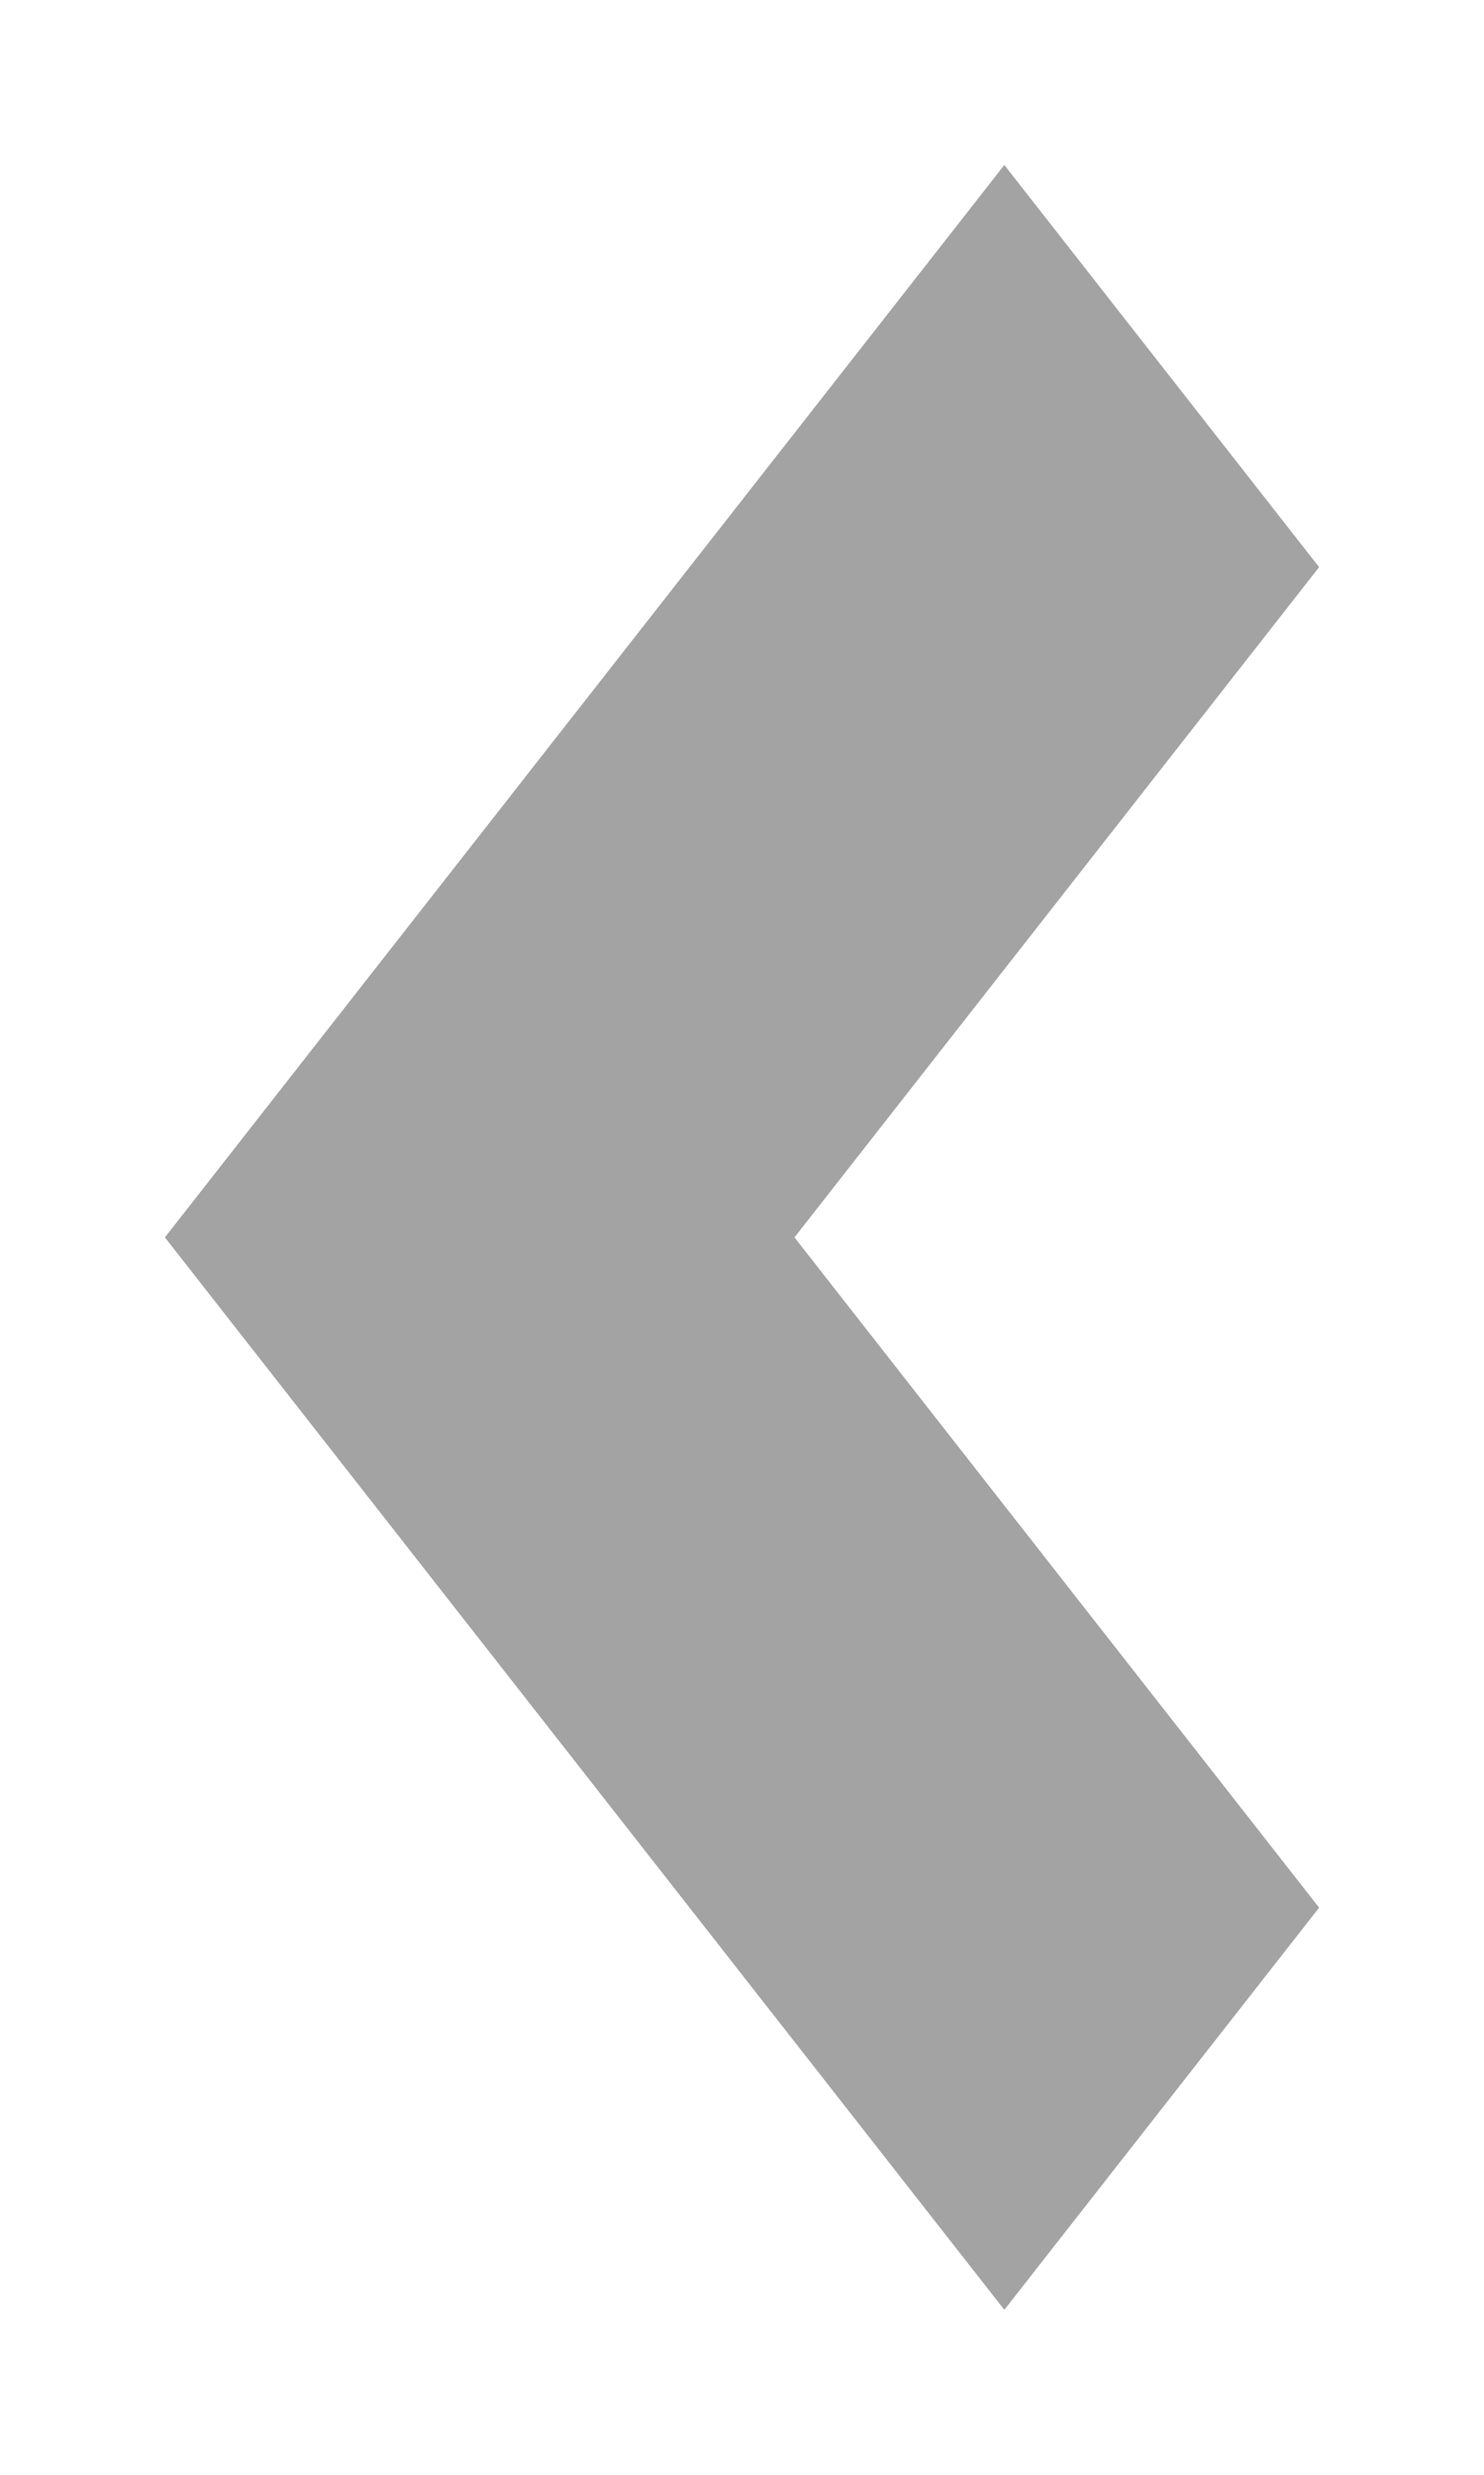 <svg width="36" height="60" viewBox="0 0 36 60" fill="none" xmlns="http://www.w3.org/2000/svg">
<g id="Vector" filter="url(#filter0_d_24922_2425)">
<path d="M24.364 52L32 42.25L19.273 26L32 9.75L24.364 0L4 26L24.364 52Z" fill="#A3A3A3"/>
</g>
<defs>
<filter id="filter0_d_24922_2425" x="0" y="0" width="36" height="60" filterUnits="userSpaceOnUse" color-interpolation-filters="sRGB">
<feFlood flood-opacity="0" result="BackgroundImageFix"/>
<feColorMatrix in="SourceAlpha" type="matrix" values="0 0 0 0 0 0 0 0 0 0 0 0 0 0 0 0 0 0 127 0" result="hardAlpha"/>
<feOffset dy="4"/>
<feGaussianBlur stdDeviation="2"/>
<feComposite in2="hardAlpha" operator="out"/>
<feColorMatrix type="matrix" values="0 0 0 0 0 0 0 0 0 0 0 0 0 0 0 0 0 0 0.25 0"/>
<feBlend mode="normal" in2="BackgroundImageFix" result="effect1_dropShadow_24922_2425"/>
<feBlend mode="normal" in="SourceGraphic" in2="effect1_dropShadow_24922_2425" result="shape"/>
</filter>
</defs>
</svg>
